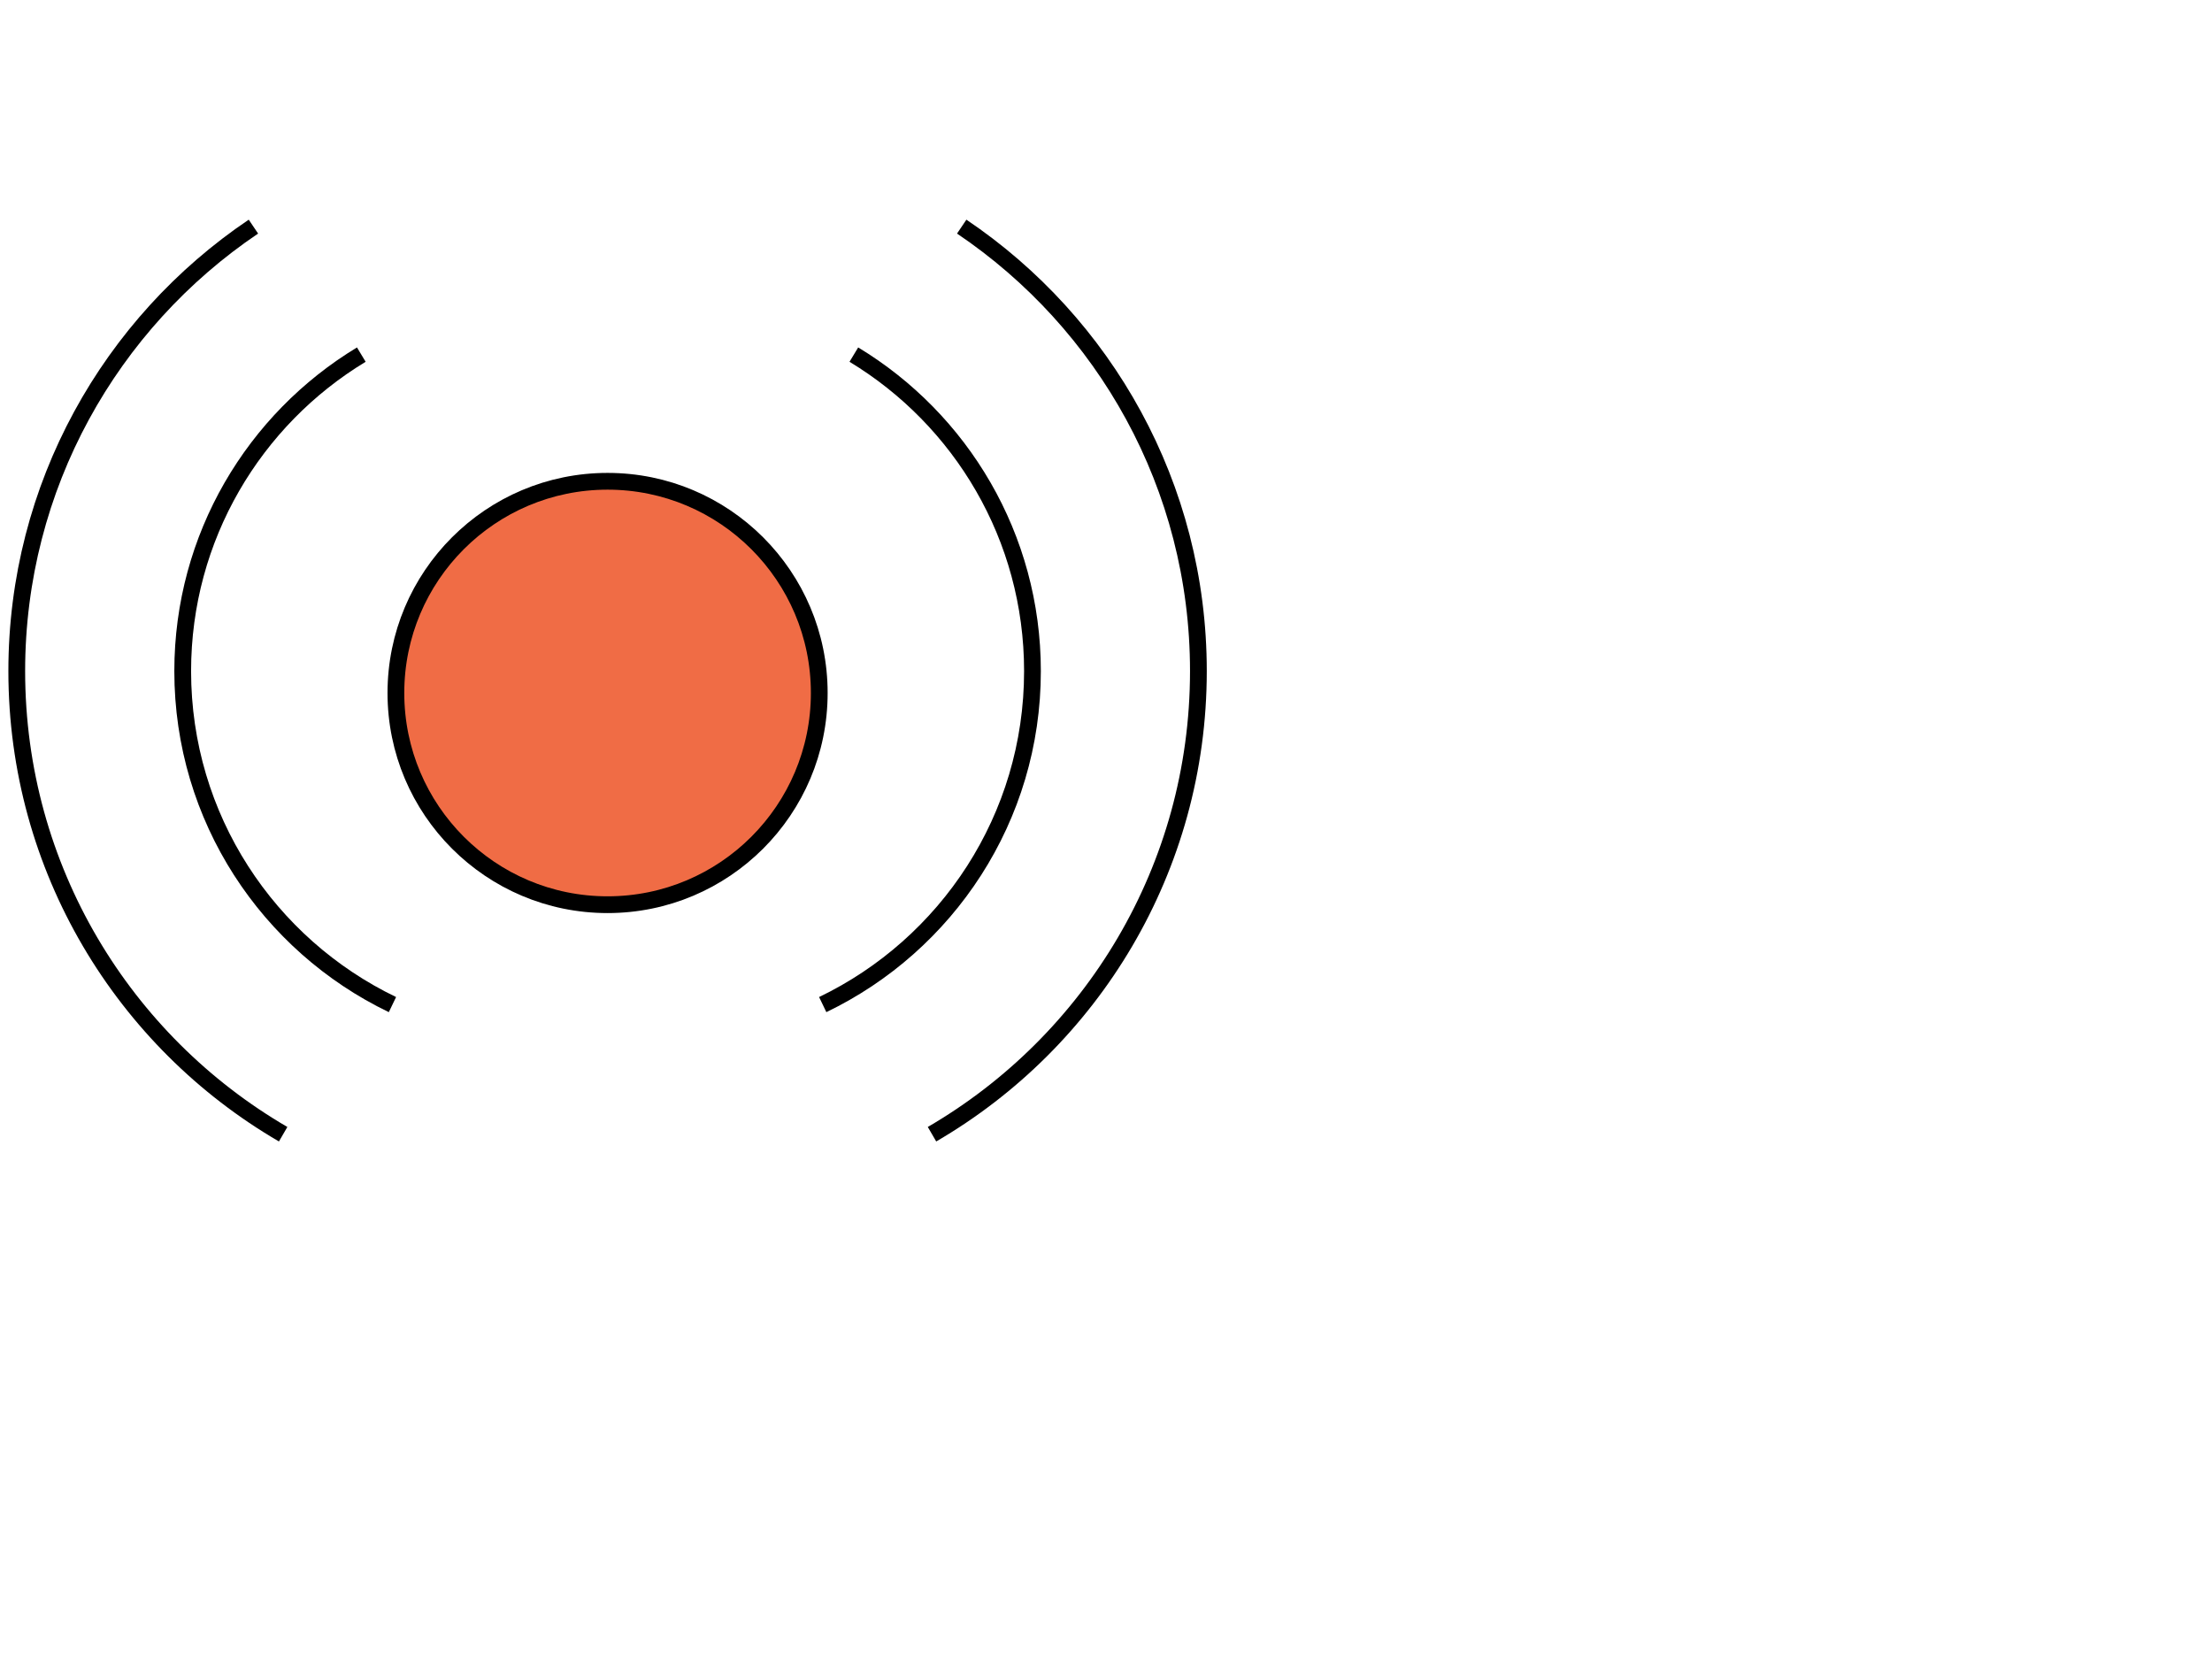 <svg height="100" viewBox="0 0 132 100" width="132" xmlns="http://www.w3.org/2000/svg"><g fill="none" fill-rule="evenodd" transform="translate(1 13)"><g stroke="#000"><path d="m49.953 8.159c6.389 3.863 10.659 10.875 10.659 18.886 0 8.766-5.111 16.334-12.516 19.897"/><path d="m56.39.522c8.521 5.745 14.124 15.48 14.124 26.522 0 11.794-6.389 22.099-15.897 27.632"/><path d="m20.561 8.159c-6.388 3.863-10.658 10.875-10.658 18.886 0 8.766 5.111 16.334 12.516 19.897"/><path d="m14.123.522c-8.521 5.745-14.123 15.48-14.123 26.522 0 11.794 6.389 22.099 15.897 27.632"/></g><path d="m47.889 28.349c0 6.976-5.656 12.632-12.632 12.632-6.976 0-12.632-5.656-12.632-12.632 0-6.977 5.656-12.632 12.632-12.632 6.977 0 12.632 5.656 12.632 12.632" fill="#f06c45"/><path d="m47.889 28.349c0 6.976-5.656 12.632-12.632 12.632-6.976 0-12.632-5.656-12.632-12.632 0-6.977 5.656-12.632 12.632-12.632 6.977 0 12.632 5.656 12.632 12.632z" stroke="#000"/></g></svg>